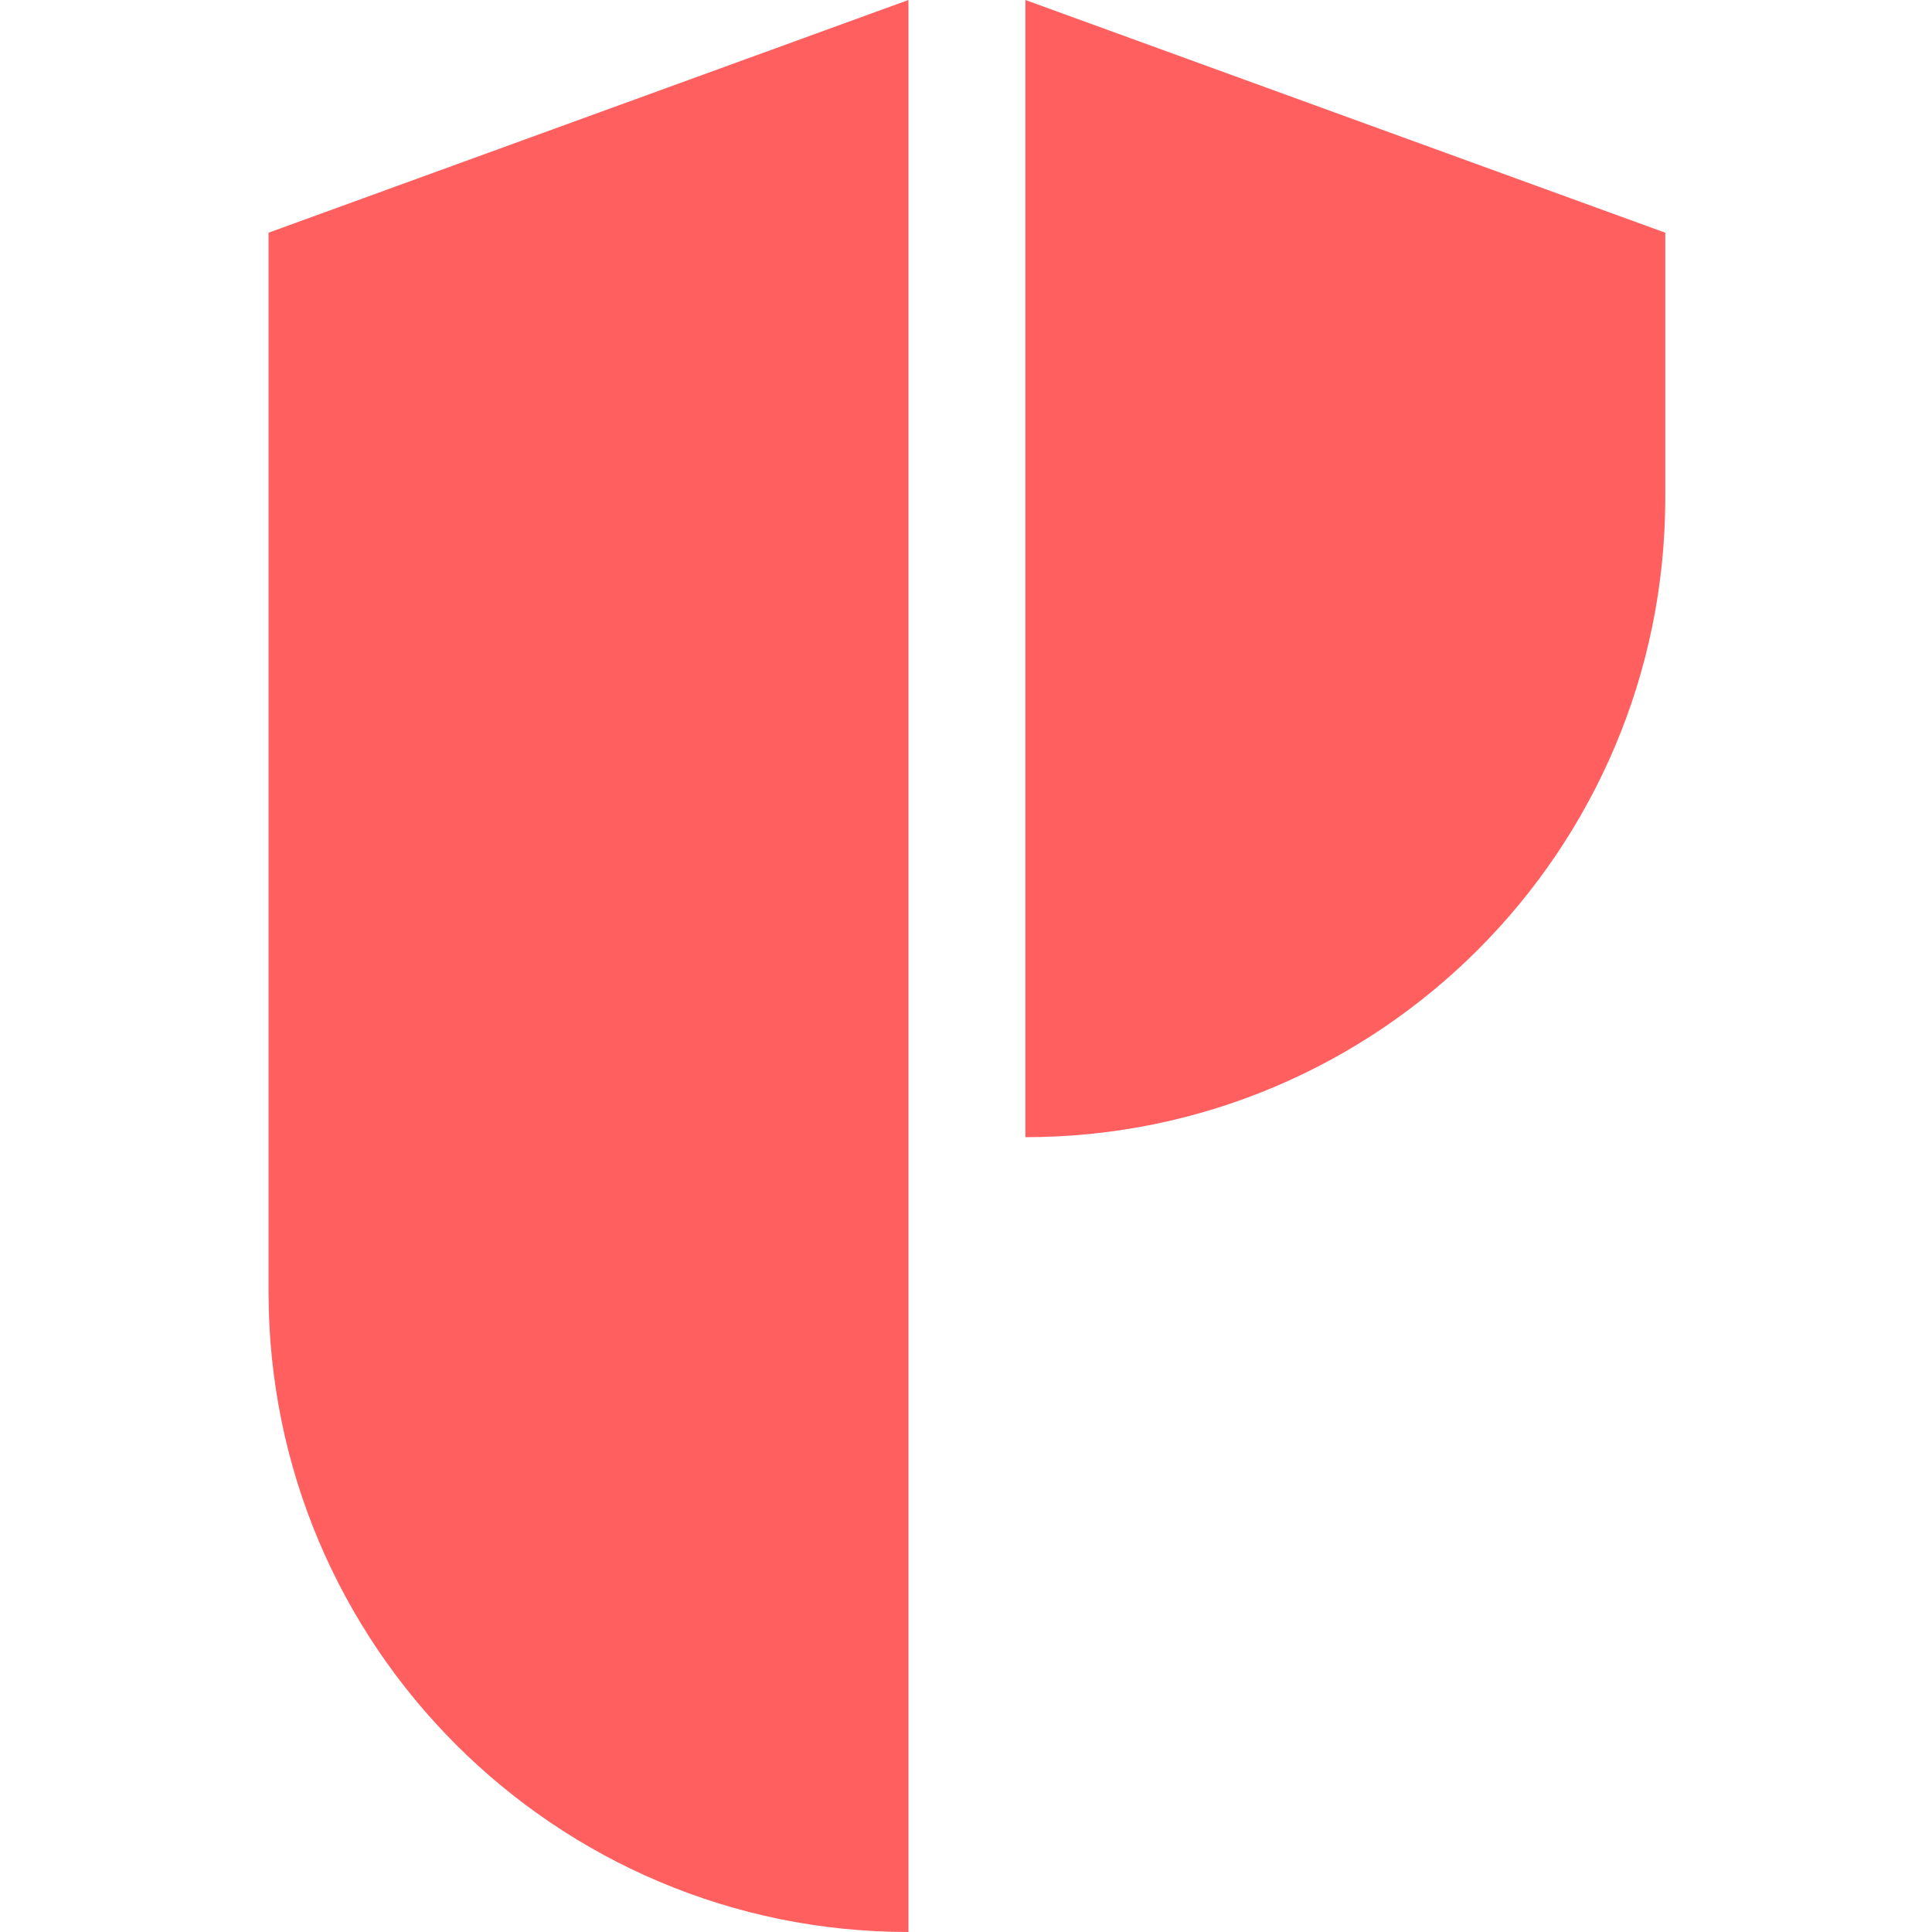 <svg width="20" height="20" viewBox="0 0 20 20" fill="none" xmlns="http://www.w3.org/2000/svg">
<g id="Frame 215">
<g id="Group 92">
<path id="Vector" d="M9.404 20C5.745 20 2.78 17.034 2.78 13.376V2.409L9.404 0V20Z" fill="#FF5F5F"/>
<path id="Vector_2" d="M10.615 11.772C14.273 11.772 17.239 8.807 17.239 5.148V2.409L10.615 0V11.772Z" fill="#FF5F5F"/>
</g>
</g>
</svg>
